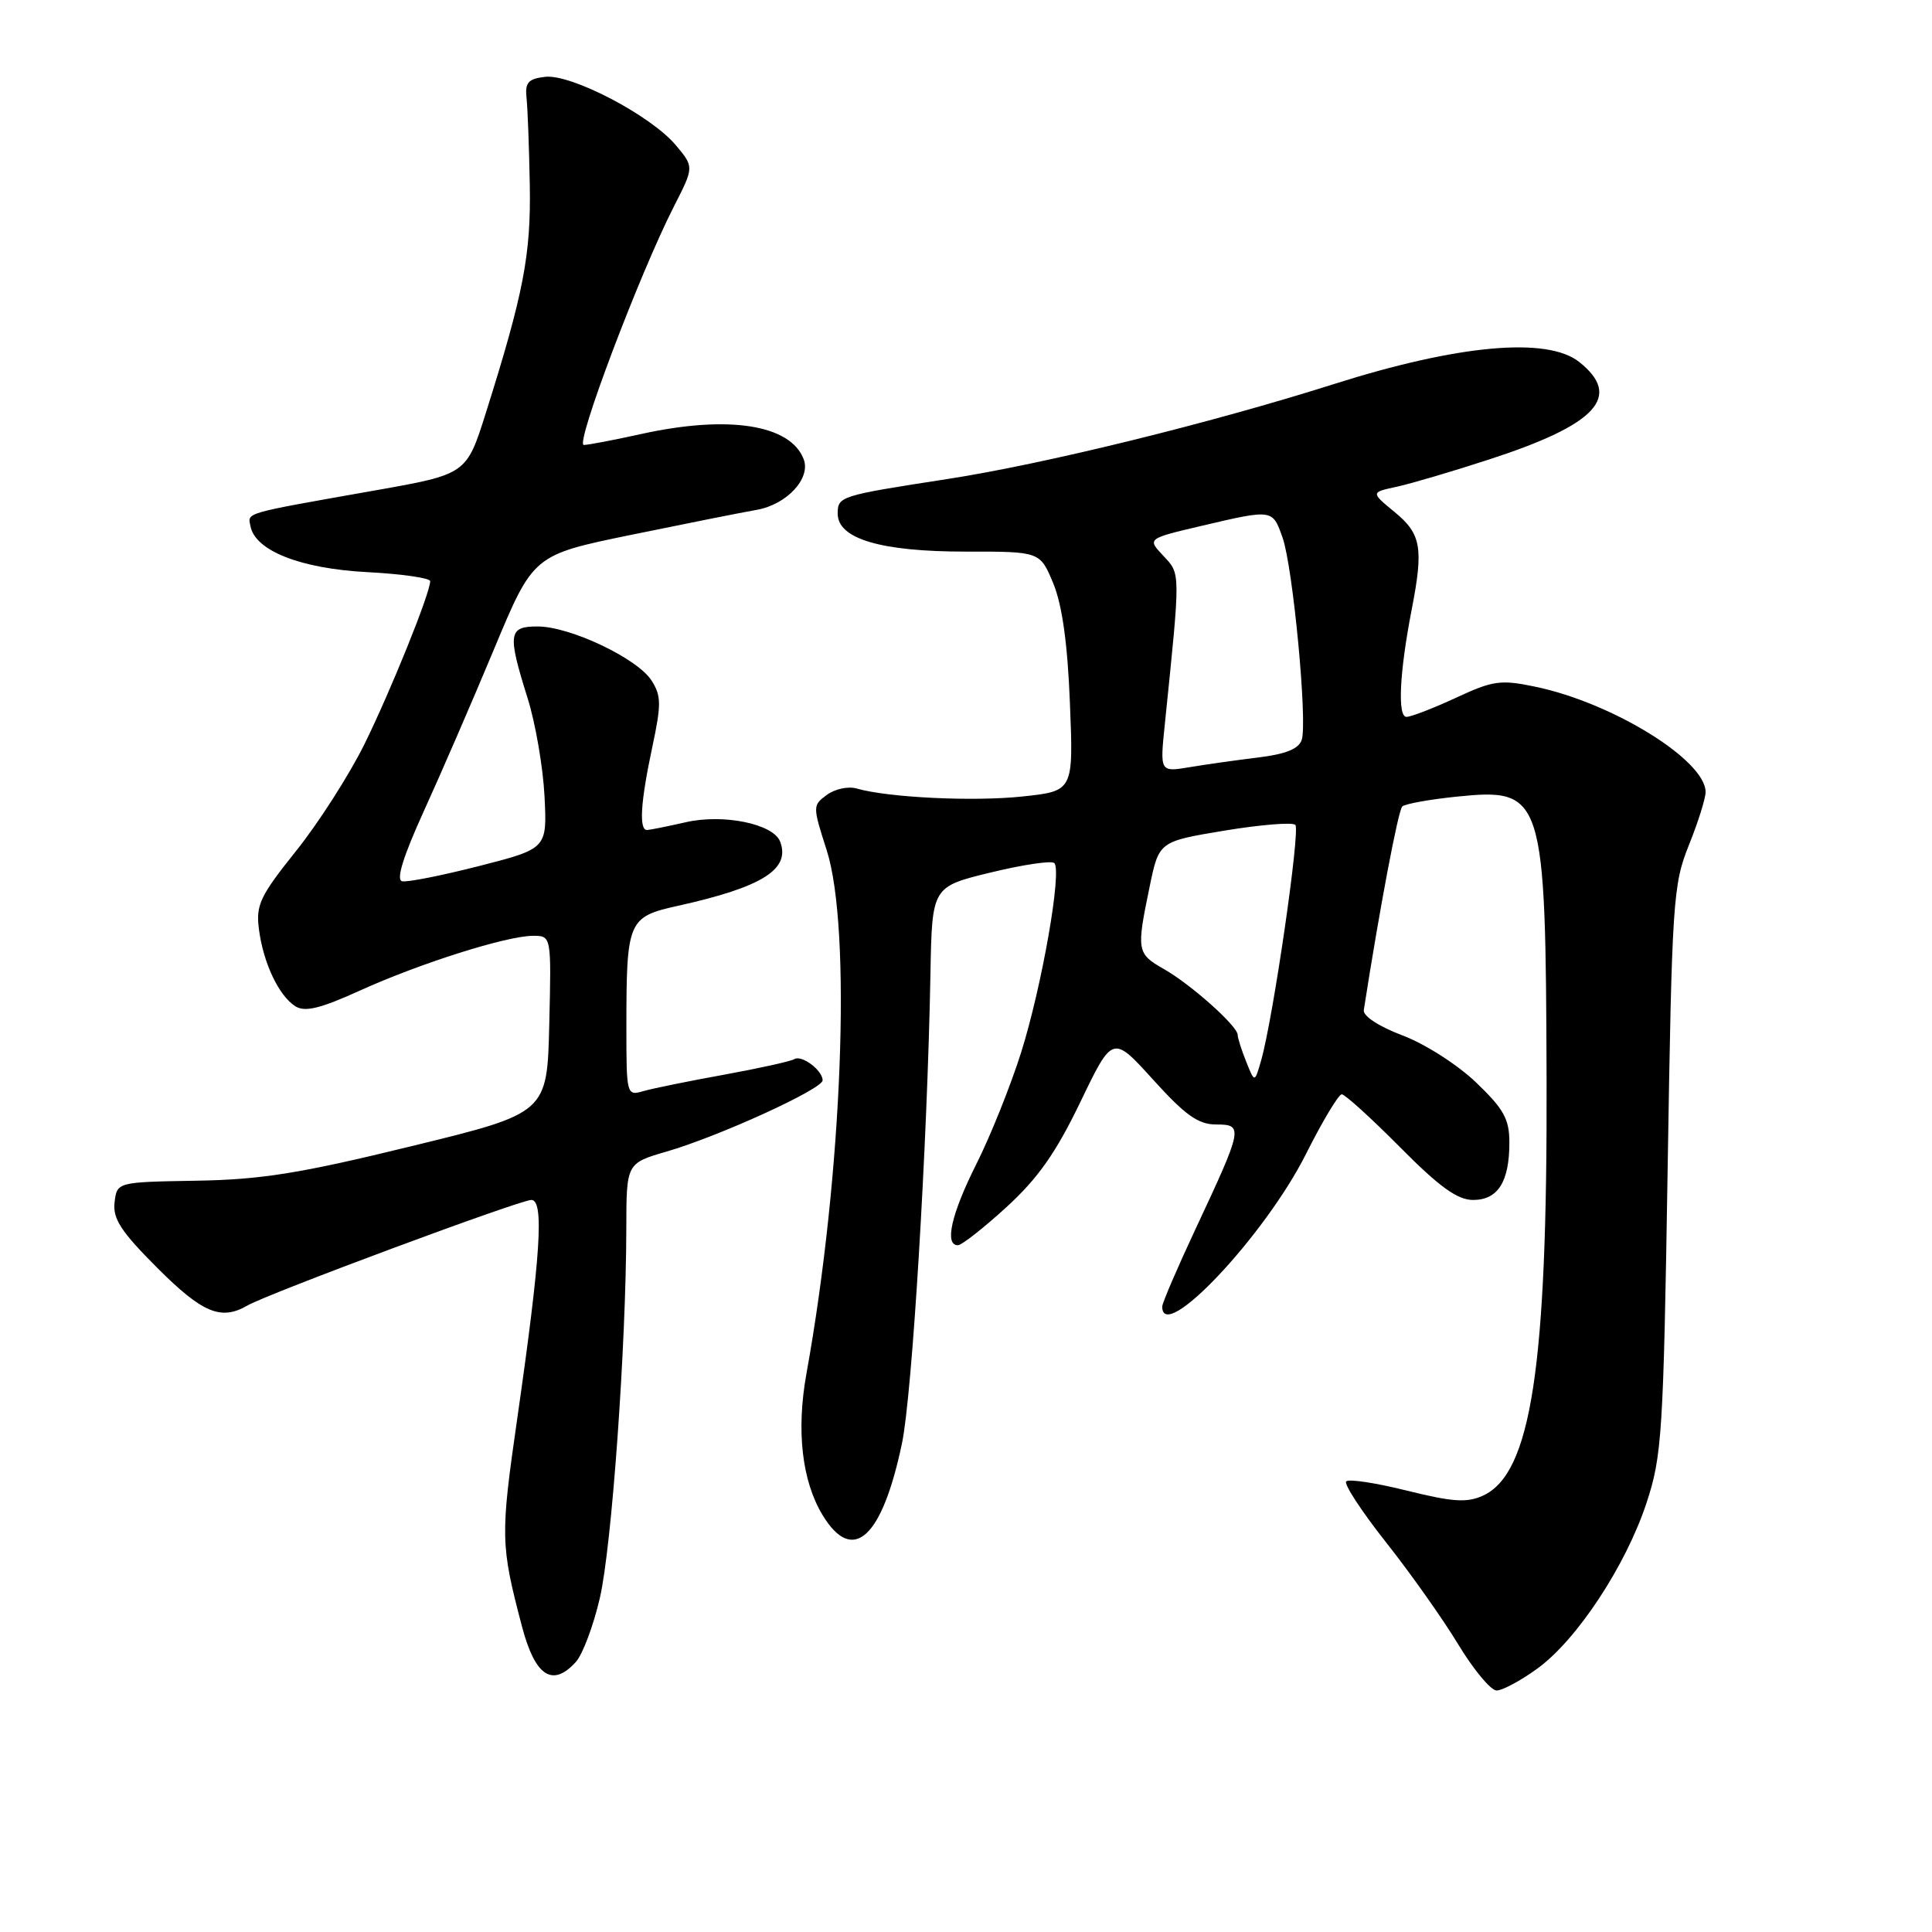 <?xml version="1.0" encoding="UTF-8" standalone="no"?>
<!DOCTYPE svg PUBLIC "-//W3C//DTD SVG 1.1//EN" "http://www.w3.org/Graphics/SVG/1.1/DTD/svg11.dtd" >
<svg xmlns="http://www.w3.org/2000/svg" xmlns:xlink="http://www.w3.org/1999/xlink" version="1.1" viewBox="0 0 256 256">
 <g >
 <path fill="currentColor"
d=" M 203.70 221.10 C 208.94 217.31 215.43 207.46 218.17 199.15 C 220.22 192.94 220.41 190.00 220.97 155.00 C 221.54 119.36 221.68 117.23 223.78 112.00 C 225.00 108.97 226.00 105.80 226.00 104.95 C 226.00 100.74 213.68 93.12 203.42 90.99 C 198.84 90.03 197.82 90.18 192.92 92.46 C 189.94 93.84 186.99 94.98 186.37 94.99 C 185.15 95.00 185.44 89.07 187.07 80.70 C 188.64 72.61 188.31 70.74 184.82 67.87 C 181.62 65.24 181.62 65.24 185.06 64.50 C 186.95 64.09 192.48 62.46 197.35 60.87 C 211.60 56.24 215.01 52.54 209.25 47.96 C 205.02 44.60 193.23 45.66 176.72 50.90 C 160.39 56.08 138.29 61.51 125.50 63.48 C 111.26 65.68 111.00 65.76 111.00 68.07 C 111.00 71.40 116.75 73.10 127.99 73.09 C 137.81 73.08 137.81 73.08 139.56 77.29 C 140.74 80.14 141.46 85.26 141.77 93.16 C 142.24 104.82 142.24 104.82 135.47 105.54 C 128.98 106.23 117.71 105.69 113.50 104.48 C 112.40 104.16 110.63 104.54 109.57 105.32 C 107.67 106.71 107.67 106.83 109.53 112.62 C 112.88 123.05 111.63 155.60 106.86 182.00 C 105.49 189.58 106.26 196.25 109.01 200.78 C 113.01 207.35 116.89 203.82 119.52 191.23 C 120.87 184.76 122.87 151.84 123.29 129.00 C 123.50 117.50 123.50 117.50 131.27 115.61 C 135.55 114.57 139.34 114.01 139.70 114.36 C 140.74 115.40 138.05 130.74 135.30 139.47 C 133.90 143.89 131.24 150.53 129.38 154.23 C 126.06 160.84 125.11 165.00 126.92 165.00 C 127.43 165.00 130.32 162.73 133.35 159.96 C 137.53 156.14 139.91 152.76 143.15 146.03 C 147.43 137.14 147.43 137.14 152.80 143.07 C 157.07 147.79 158.78 149.00 161.15 149.00 C 164.79 149.00 164.70 149.43 158.40 162.88 C 155.98 168.05 154.00 172.66 154.00 173.13 C 154.00 178.17 167.60 163.74 173.03 152.95 C 175.22 148.58 177.37 145.00 177.79 145.00 C 178.21 145.00 181.68 148.15 185.50 152.00 C 190.73 157.28 193.12 159.00 195.19 159.00 C 198.48 159.00 200.00 156.60 200.00 151.39 C 200.00 148.28 199.26 146.95 195.59 143.43 C 193.14 141.09 188.81 138.31 185.84 137.20 C 182.70 136.01 180.59 134.63 180.71 133.84 C 182.81 120.36 185.27 107.36 185.81 106.86 C 186.19 106.51 189.43 105.93 193.00 105.56 C 204.54 104.39 204.81 105.25 204.93 143.14 C 205.04 181.20 202.88 195.27 196.50 198.18 C 194.38 199.15 192.49 199.02 186.44 197.52 C 182.35 196.50 178.72 195.94 178.38 196.29 C 178.04 196.63 180.40 200.24 183.63 204.33 C 186.86 208.41 191.17 214.50 193.21 217.87 C 195.25 221.24 197.54 224.00 198.31 224.00 C 199.07 224.00 201.50 222.70 203.70 221.10 Z  M 76.31 220.21 C 77.20 219.22 78.63 215.42 79.48 211.76 C 81.06 204.95 82.96 178.39 82.99 162.82 C 83.00 154.14 83.00 154.14 88.32 152.59 C 95.28 150.57 109.00 144.30 109.00 143.15 C 109.00 141.82 106.22 139.74 105.25 140.34 C 104.79 140.63 100.61 141.55 95.96 142.40 C 91.31 143.24 86.49 144.22 85.25 144.58 C 83.04 145.22 83.00 145.09 83.00 136.24 C 83.00 121.95 83.19 121.50 89.85 120.02 C 101.03 117.54 104.77 115.18 103.37 111.51 C 102.46 109.16 95.82 107.80 90.82 108.96 C 88.44 109.50 86.16 109.96 85.75 109.98 C 84.64 110.01 84.87 106.31 86.43 99.00 C 87.64 93.33 87.63 92.20 86.33 90.17 C 84.47 87.25 75.57 83.02 71.25 83.01 C 67.36 83.00 67.22 83.94 69.91 92.51 C 70.95 95.81 71.95 101.65 72.15 105.48 C 72.50 112.44 72.50 112.44 63.50 114.75 C 58.55 116.01 53.95 116.93 53.28 116.77 C 52.46 116.59 53.42 113.50 56.15 107.50 C 58.41 102.55 62.60 92.88 65.46 86.02 C 70.66 73.54 70.66 73.54 83.58 70.88 C 90.69 69.42 98.19 67.92 100.26 67.56 C 104.25 66.86 107.47 63.39 106.49 60.84 C 104.73 56.25 96.50 54.97 85.00 57.50 C 81.42 58.29 77.99 58.95 77.36 58.96 C 76.15 59.00 84.75 36.26 89.32 27.31 C 91.97 22.12 91.97 22.12 89.54 19.23 C 86.23 15.29 75.69 9.79 72.24 10.18 C 69.98 10.44 69.55 10.94 69.77 13.00 C 69.92 14.38 70.11 19.55 70.20 24.50 C 70.36 33.75 69.39 38.82 64.39 54.67 C 61.82 62.84 61.82 62.84 49.66 64.99 C 32.02 68.11 32.83 67.88 33.19 69.73 C 33.81 72.98 39.84 75.35 48.66 75.81 C 53.25 76.05 57.00 76.59 57.00 77.01 C 57.00 78.60 51.76 91.57 48.27 98.65 C 46.25 102.72 42.18 109.08 39.22 112.77 C 34.45 118.73 33.89 119.92 34.31 123.13 C 34.89 127.62 36.96 131.98 39.16 133.35 C 40.42 134.13 42.49 133.62 47.66 131.27 C 55.63 127.65 67.15 124.00 70.64 124.00 C 73.06 124.00 73.06 124.00 72.78 135.75 C 72.50 147.49 72.50 147.49 54.50 151.88 C 39.74 155.49 34.61 156.31 26.00 156.45 C 15.50 156.63 15.50 156.63 15.18 159.33 C 14.93 161.49 16.04 163.20 20.85 168.01 C 26.82 173.98 29.28 175.01 32.76 173.00 C 35.50 171.41 68.88 159.00 70.40 159.00 C 72.12 159.00 71.66 166.24 68.54 187.95 C 66.29 203.57 66.32 204.69 69.16 215.50 C 70.90 222.12 73.20 223.64 76.31 220.21 Z  M 165.13 140.68 C 164.51 139.14 164.00 137.54 164.00 137.13 C 164.00 135.97 157.84 130.47 154.25 128.42 C 150.63 126.36 150.57 126.00 152.33 117.50 C 153.57 111.50 153.57 111.50 162.26 110.06 C 167.04 109.27 171.26 108.93 171.64 109.30 C 172.32 109.99 168.70 134.93 167.11 140.50 C 166.25 143.50 166.25 143.50 165.13 140.68 Z  M 154.35 95.91 C 156.44 75.53 156.44 76.10 154.15 73.65 C 152.00 71.37 152.00 71.37 159.25 69.67 C 168.68 67.46 168.61 67.46 169.95 71.25 C 171.32 75.14 173.26 95.59 172.49 98.02 C 172.11 99.22 170.40 99.92 166.73 100.37 C 163.85 100.72 159.74 101.30 157.60 101.66 C 153.69 102.31 153.69 102.31 154.35 95.91 Z "/>
</g>
</svg>